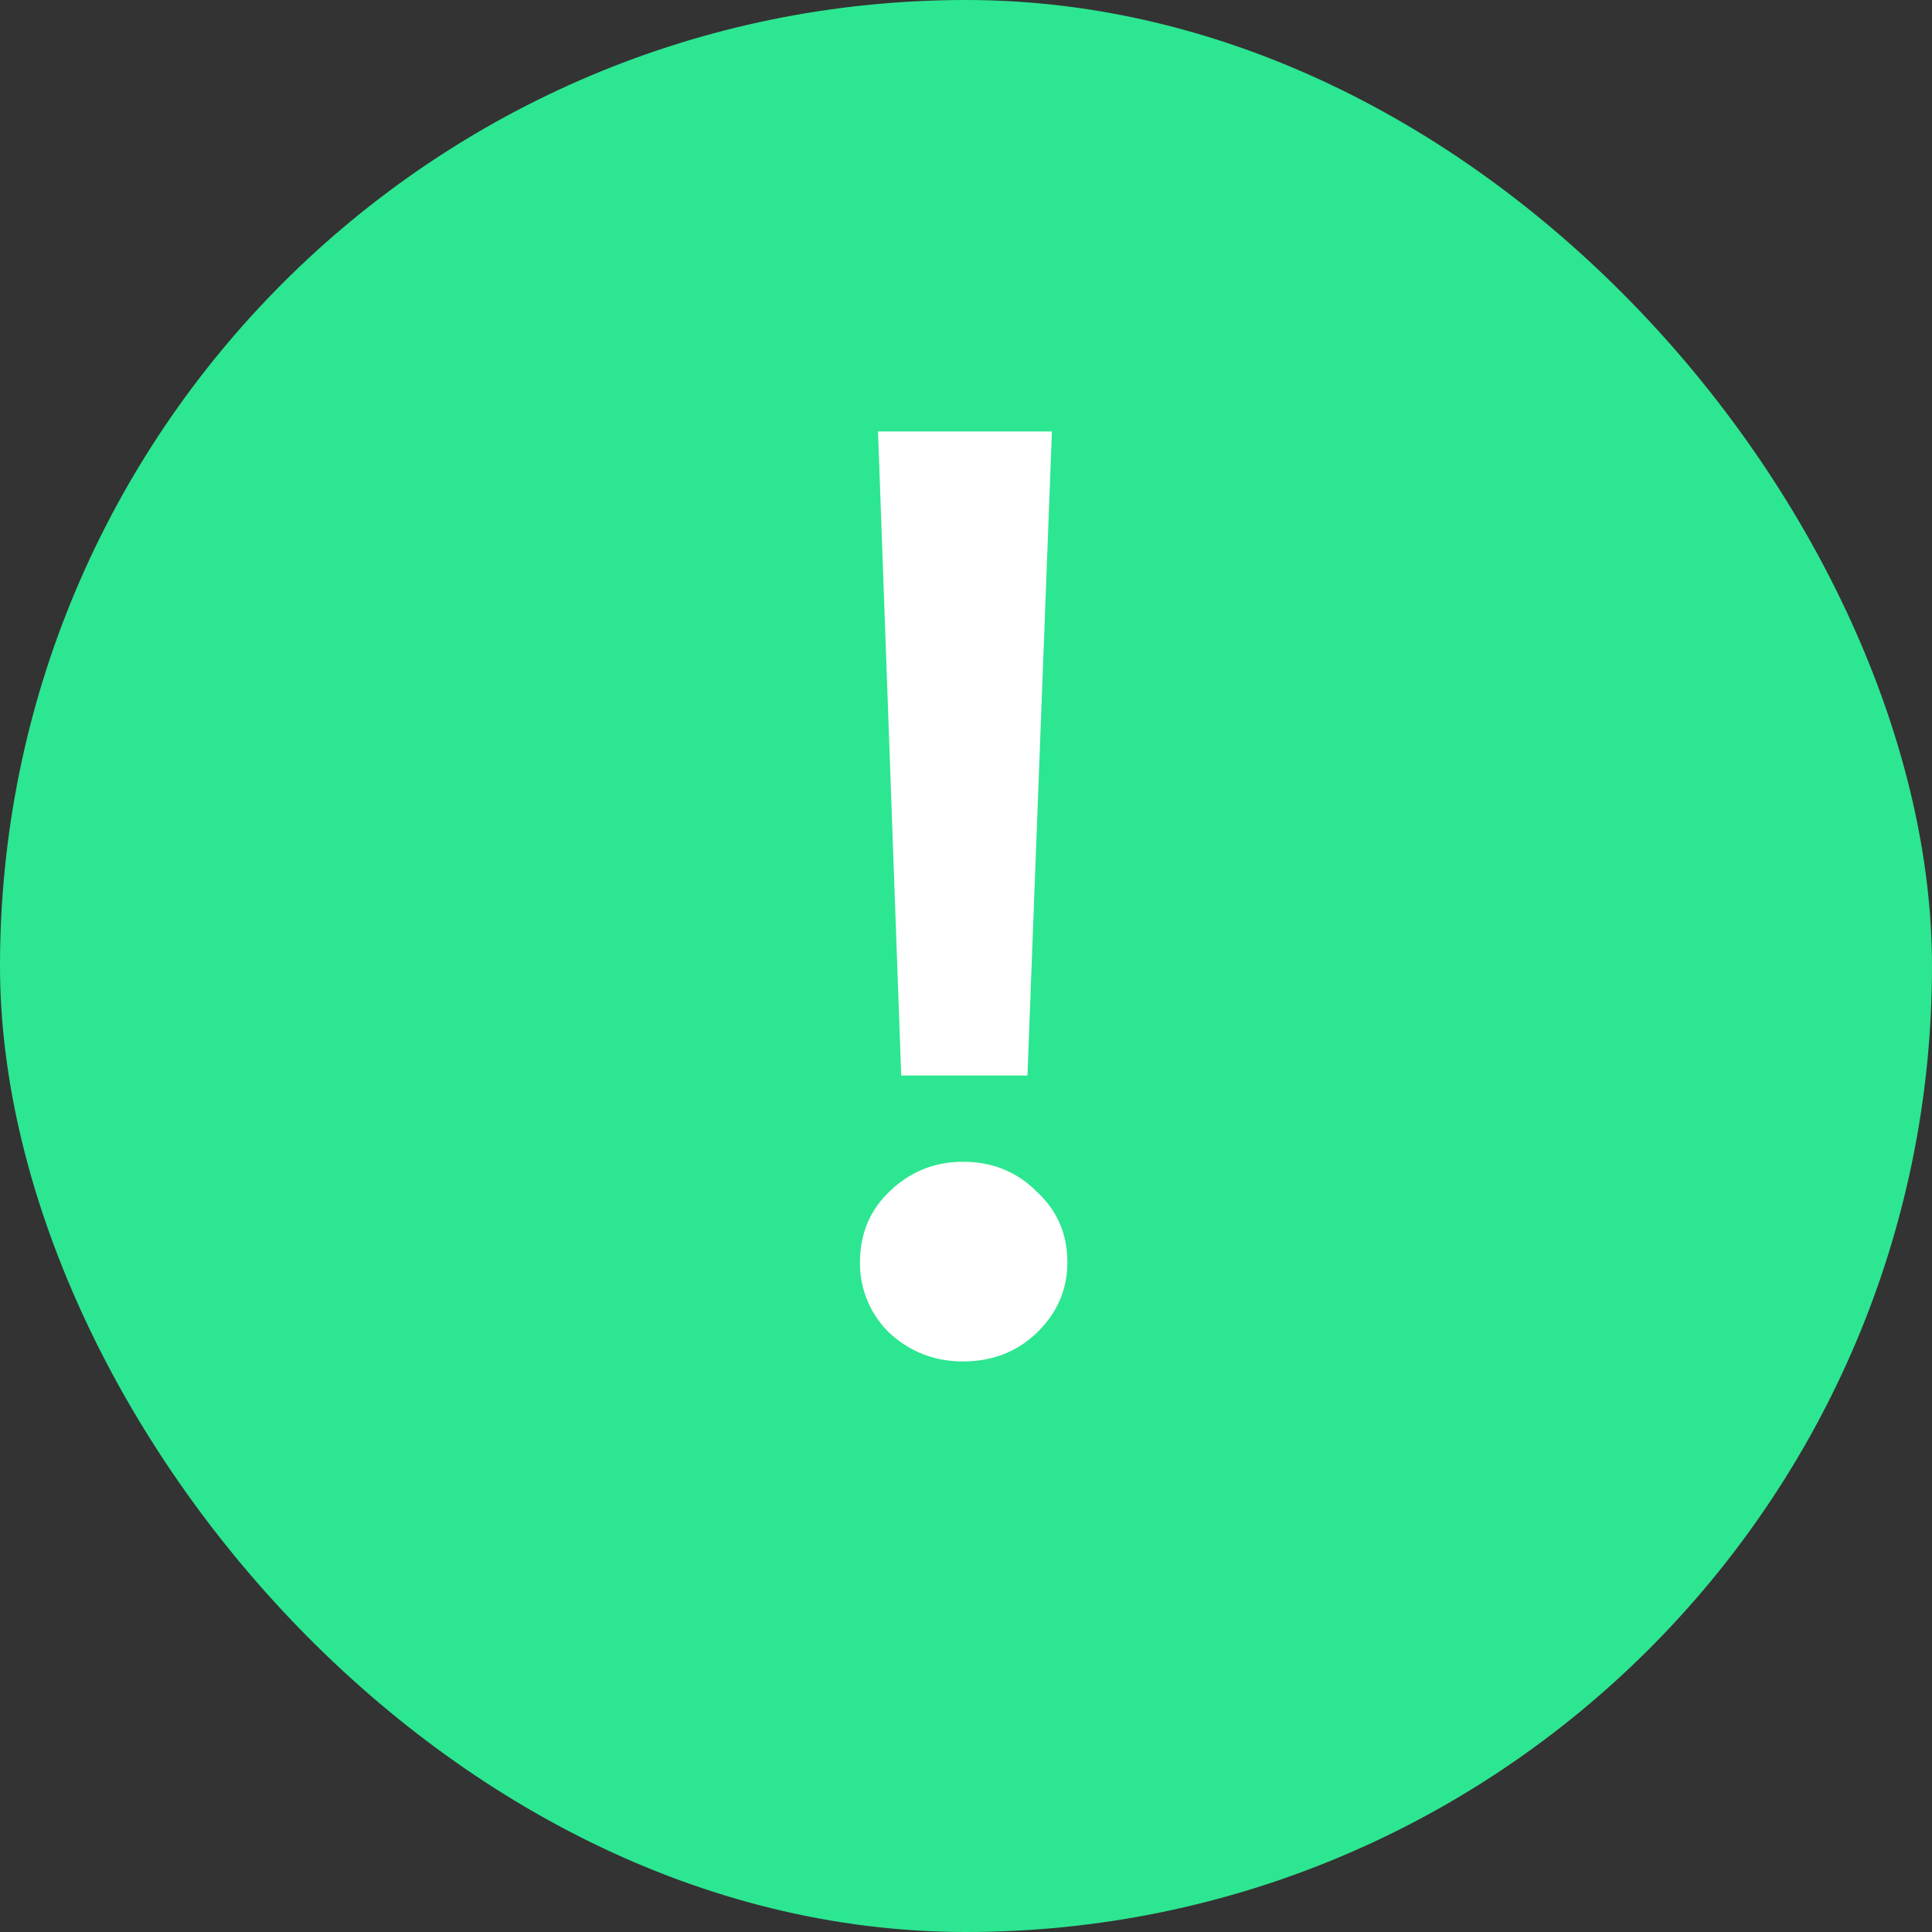 <svg width="30" height="30" fill="none" xmlns="http://www.w3.org/2000/svg"><rect width="100%" height="100%" fill="#333333" stroke="none"/><rect width="30" height="30" rx="15" fill="#2DE691"/><path d="M14.954 21.14c-.44 0-.82-.147-1.14-.44a1.5 1.5 0 0 1-.46-1.1c0-.44.153-.807.46-1.1.32-.307.7-.46 1.14-.46.453 0 .833.153 1.14.46.32.293.48.66.48 1.1 0 .427-.16.793-.48 1.1-.307.293-.687.44-1.14.44zM13.634 6.7h2.7l-.38 10h-1.96l-.36-10z" fill="#fff"/></svg>
